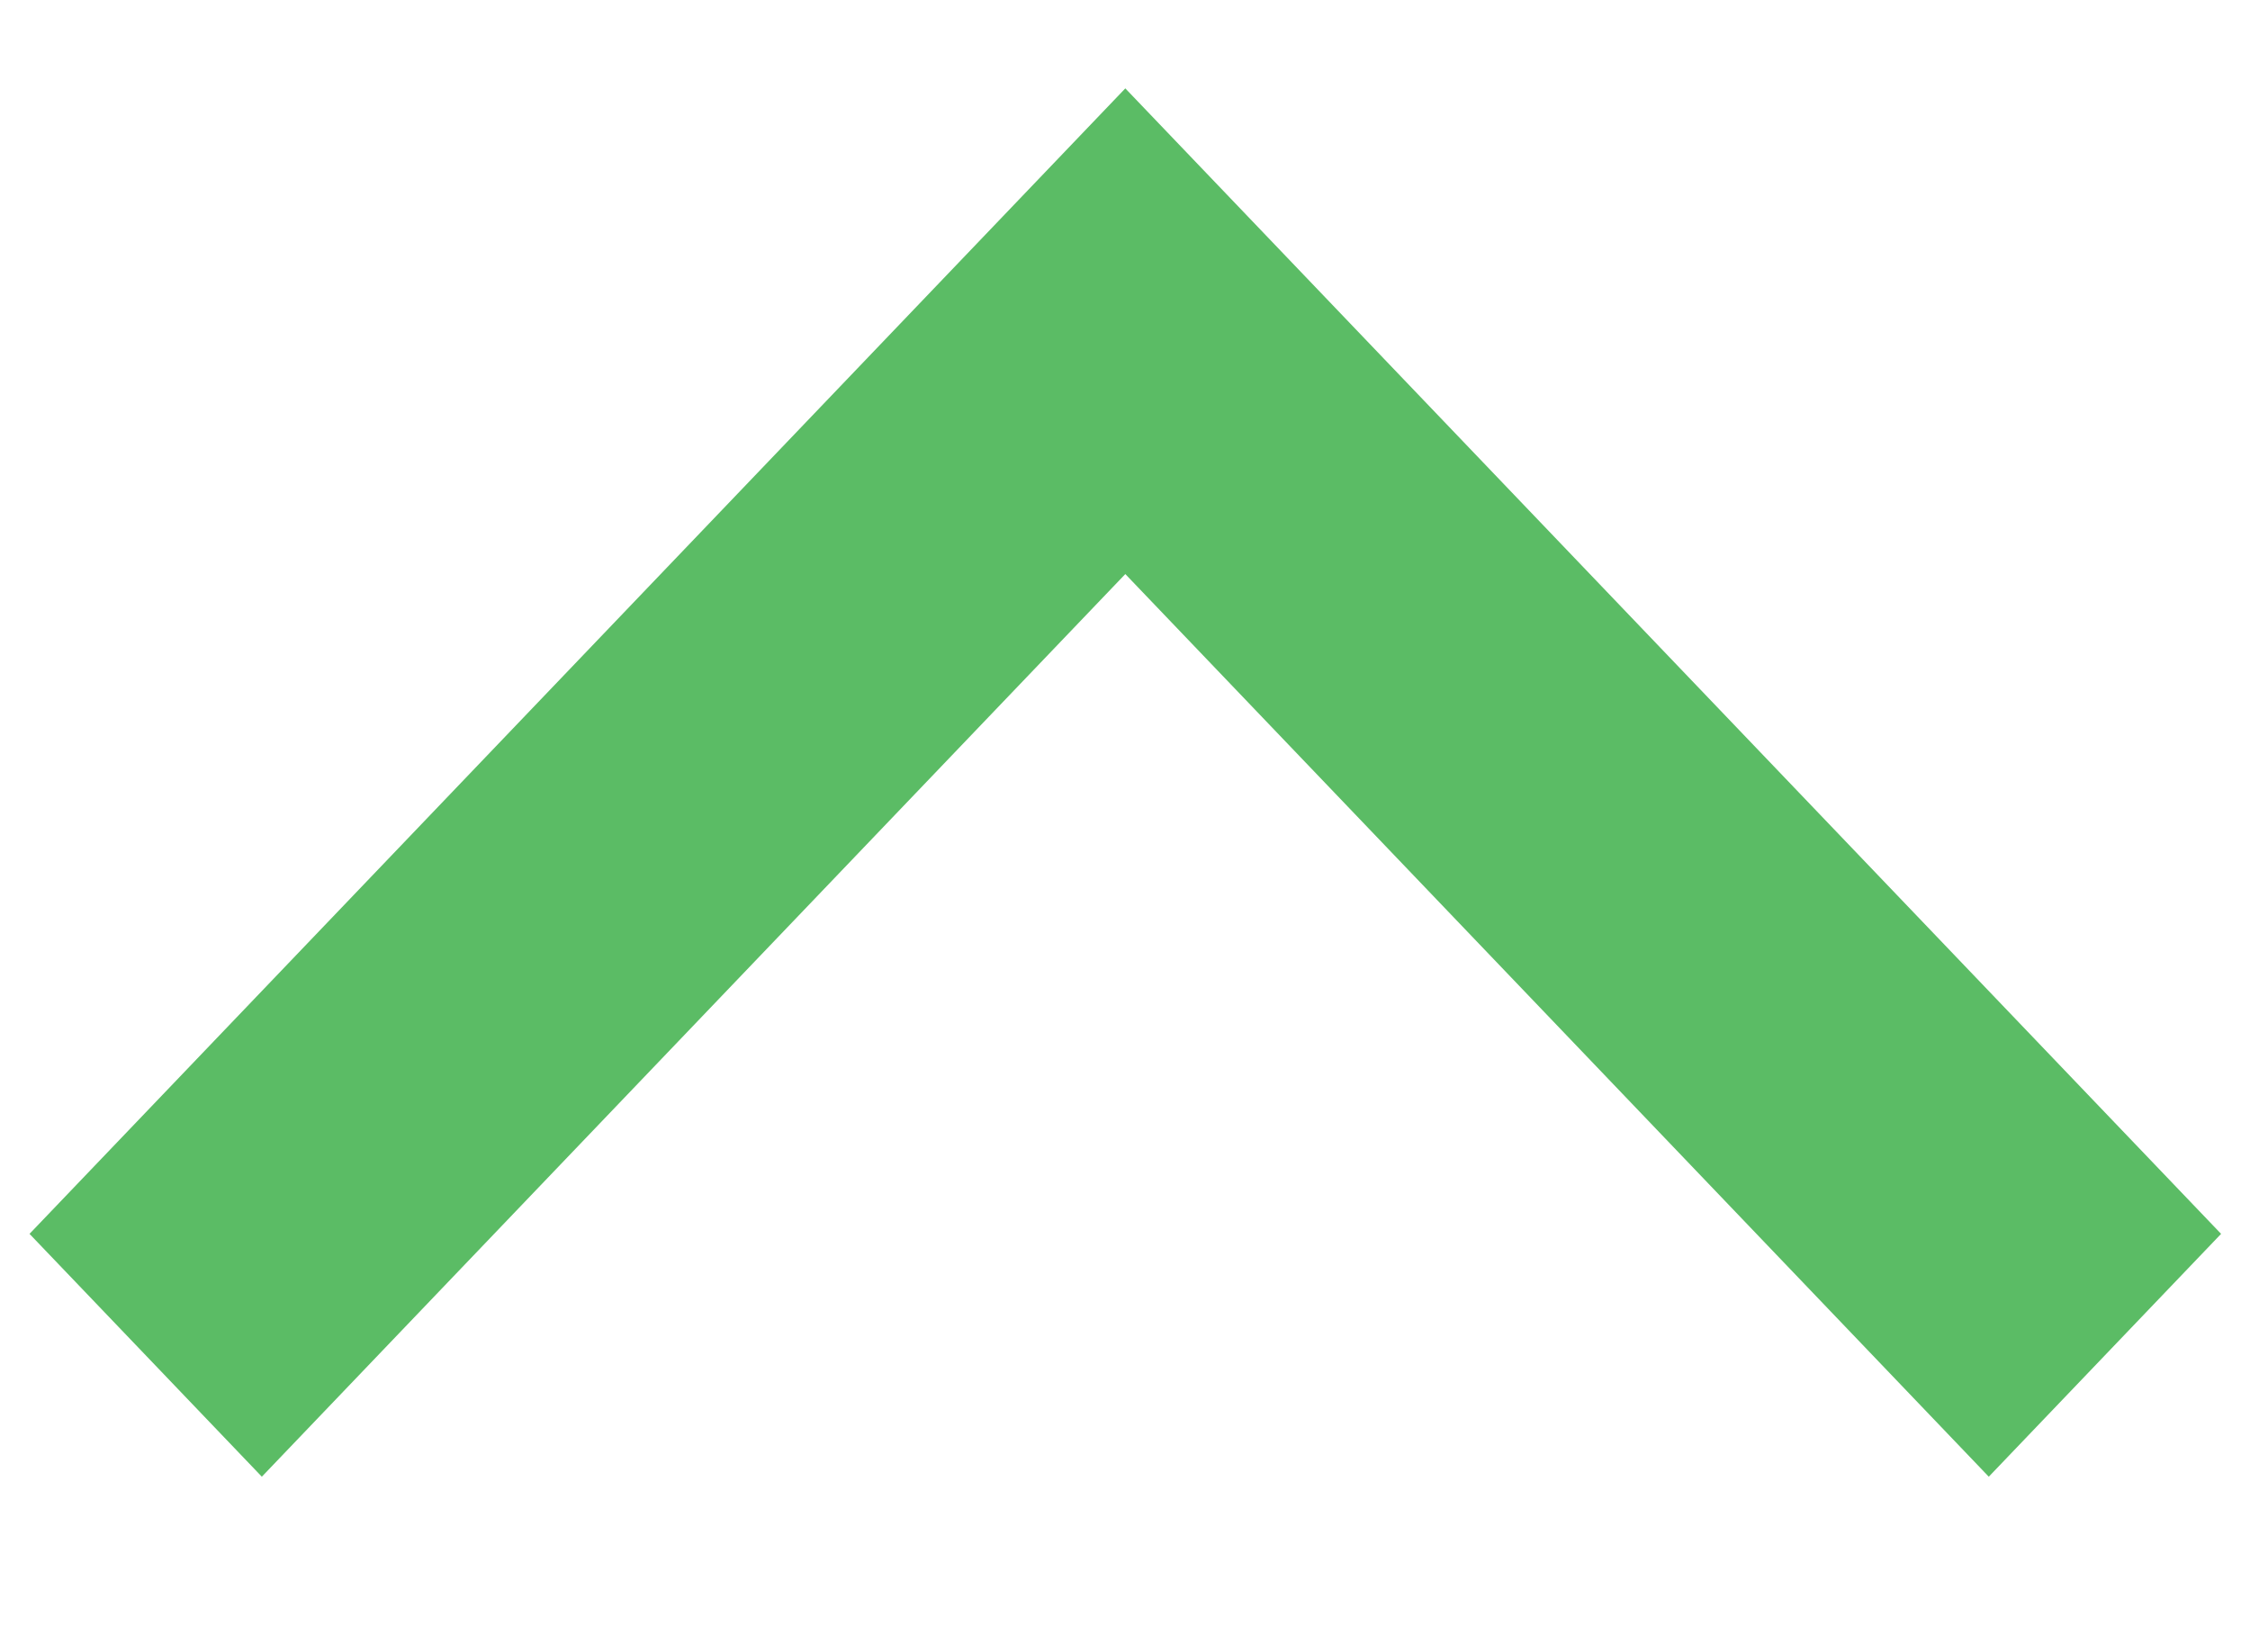 <svg xmlns="http://www.w3.org/2000/svg" xmlns:sketchjs="https://sketch.io/dtd/" sketchjs:metadata="eyJ0aXRsZSI6ImNjMTNhYTU1LTkwMjUtNDg2Mi04OTBkLWYwODk3NjUzNGI4MSIsImRlc2NyaXB0aW9uIjoiTWFkZSB3aXRoIFNrZXRjaHBhZCAtIGh0dHBzOi8vc2tldGNoLmlvL3NrZXRjaHBhZCIsIm1ldGFkYXRhIjp7fSwiY2xpcFBhdGgiOnsiZW5hYmxlZCI6dHJ1ZSwic3R5bGUiOnsic3Ryb2tlU3R5bGUiOiJibGFjayIsImxpbmVXaWR0aCI6MX19LCJleHBvcnREUEkiOjcyLCJleHBvcnRGb3JtYXQiOiJwbmciLCJleHBvcnRRdWFsaXR5IjowLjk1LCJ1bml0cyI6InB4Iiwid2lkdGgiOjI3NSwiaGVpZ2h0IjoyMDIsInBhZ2VzIjp7Imxlbmd0aCI6MSwiZGF0YSI6W3sid2lkdGgiOjI3NSwiaGVpZ2h0IjoyMDJ9XX19" width="275" height="202" viewBox="0 0 275 202" sketchjs:version="5.1.316"><path sketchjs:tool="rectangle" style="mix-blend-mode:source-over" d="M0 0h275v202H0z" fill="#fff" vector-effect="non-scaling-stroke"/><g sketchjs:uid="1" fill="none" filter="filter0_d" sketchjs:tool="clipart"><path d="M32.002 180.53L137.538 70.18l105.536 110.35 28.393-29.688L137.538 10.805 3.608 150.842l28.394 29.688z" sketchjs:uid="2" fill="#5bbc65"/></g></svg>